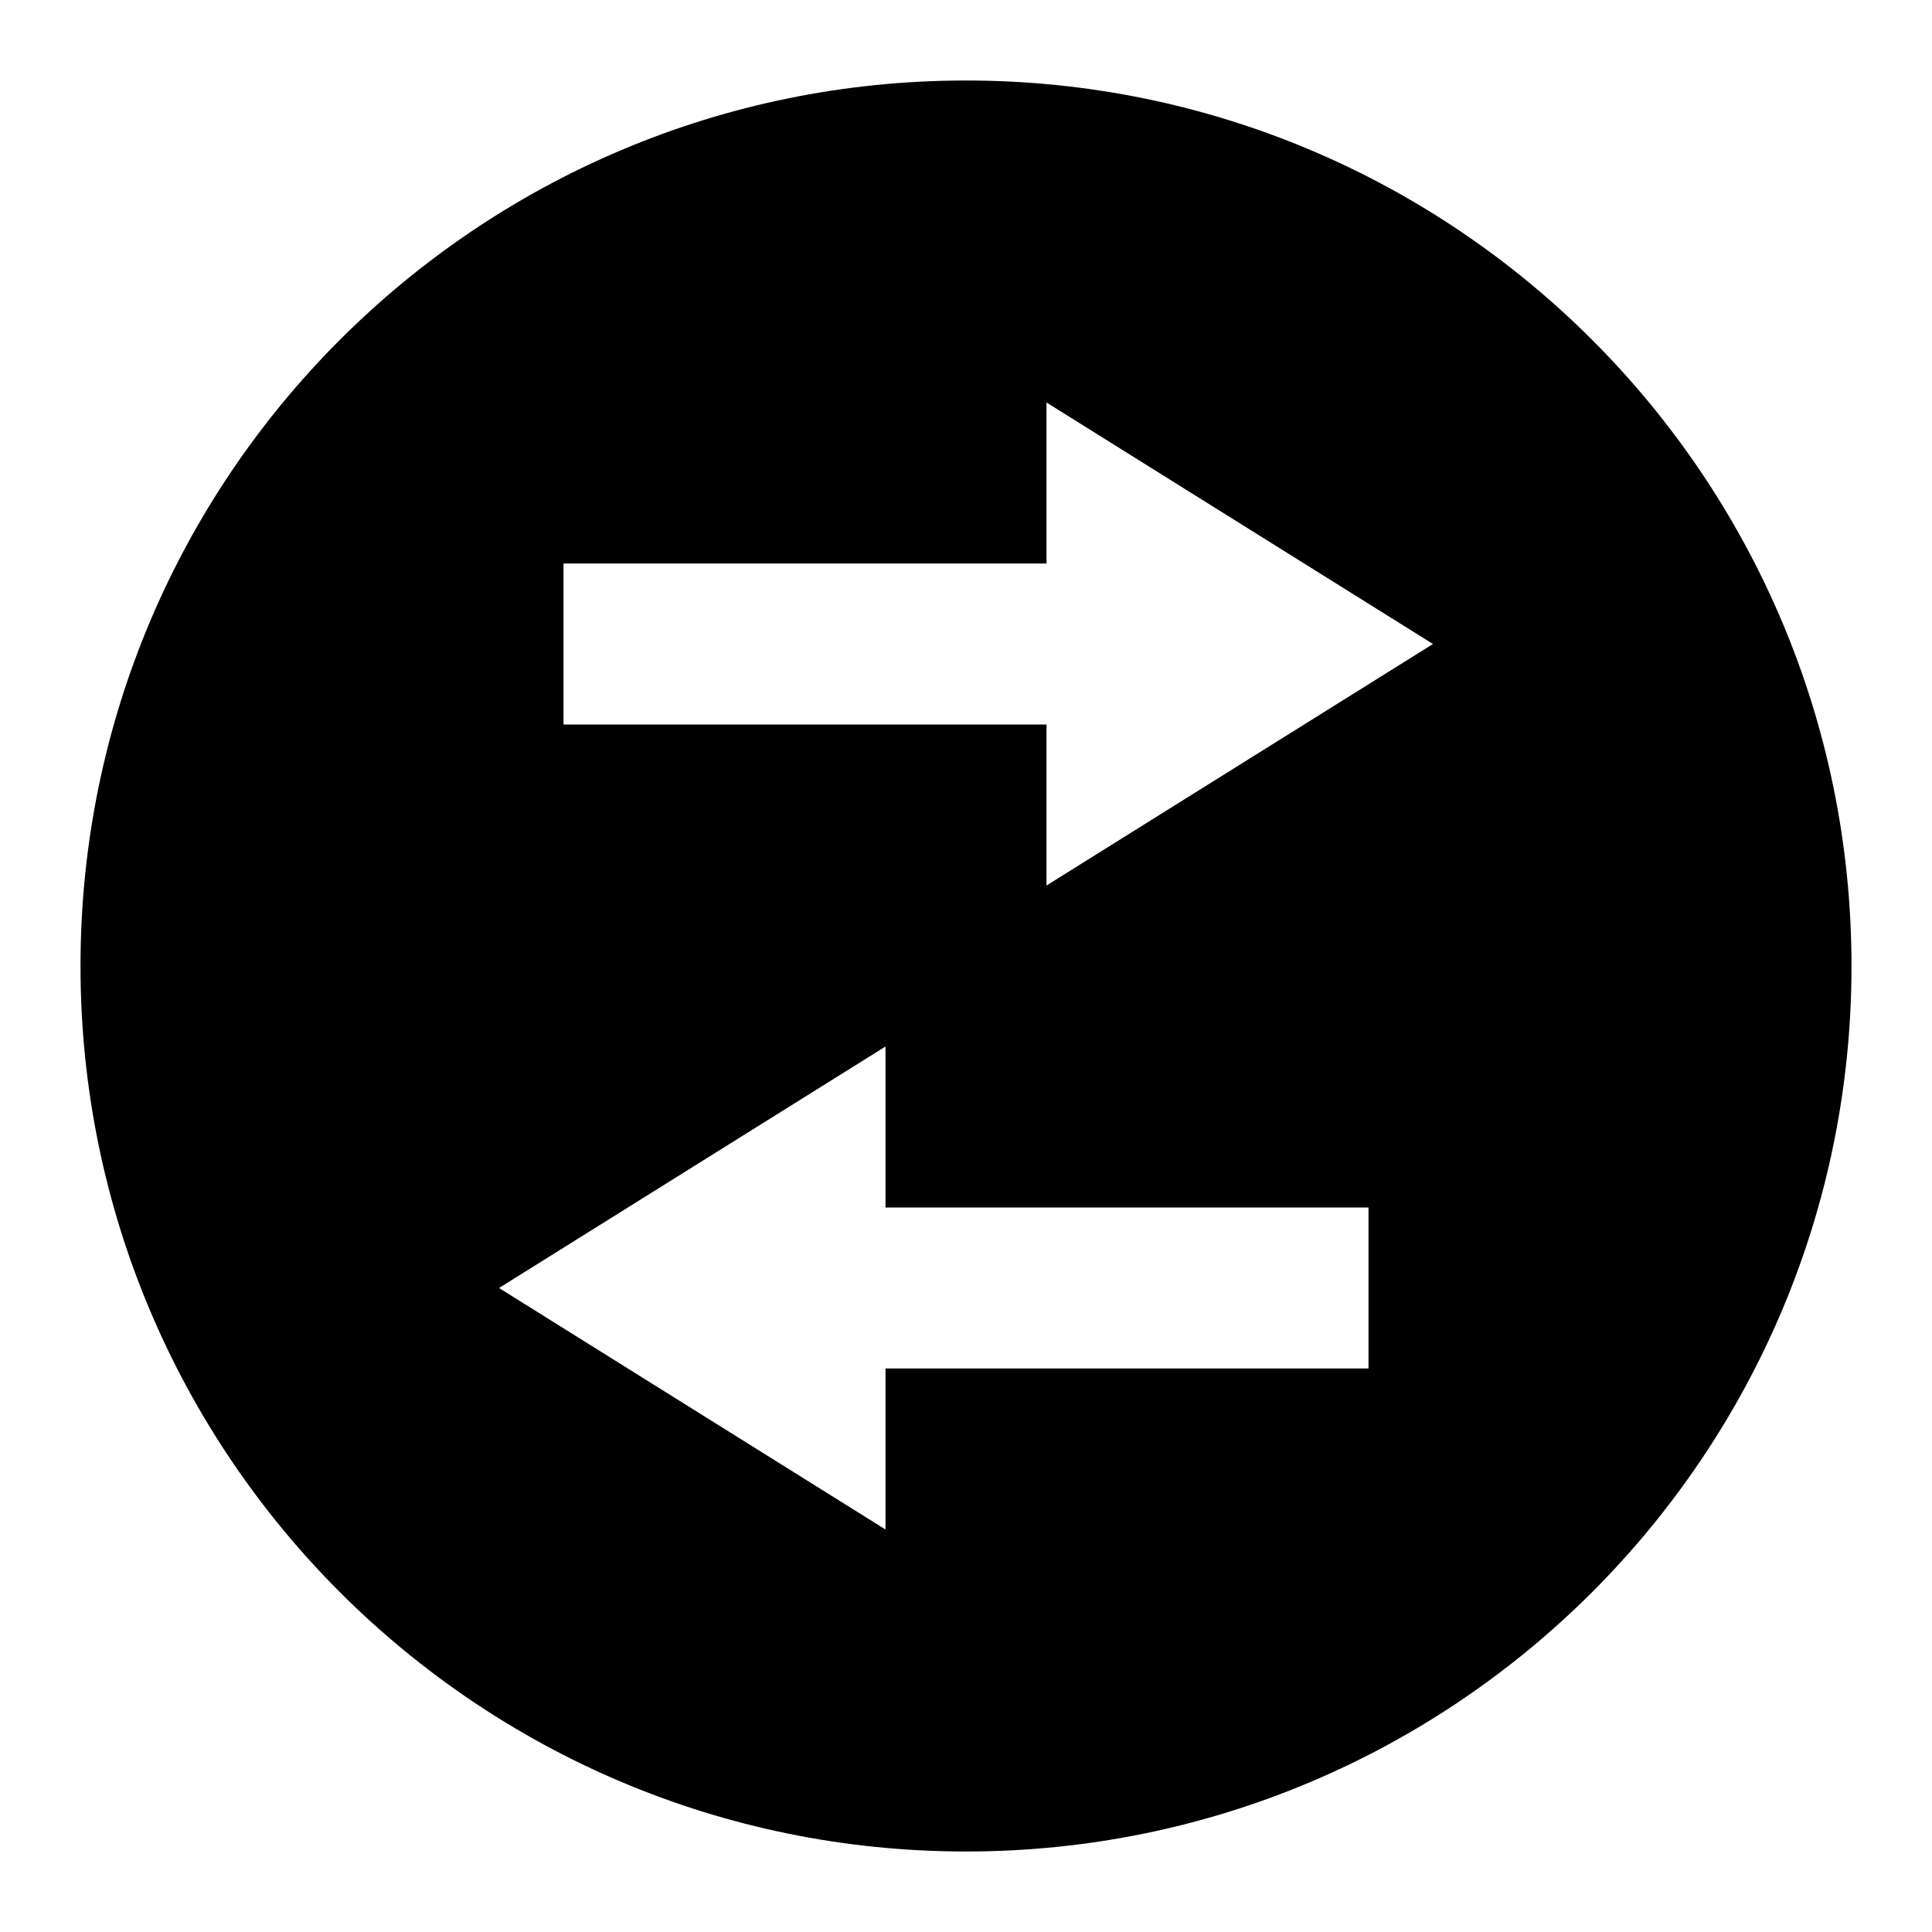 <svg viewBox="0 0 24 24"><path d="M12 1C5.925 1 1 5.925 1 12C1 18.075 5.925 23 12 23C18.075 23 23 18.075 23 12C23 5.925 18.075 1 12 1ZM17 17H11V19L6.199 16L11 13V15H17V17ZM13 11V9H7V7H13V5L17.801 8L13 11Z"/></svg>